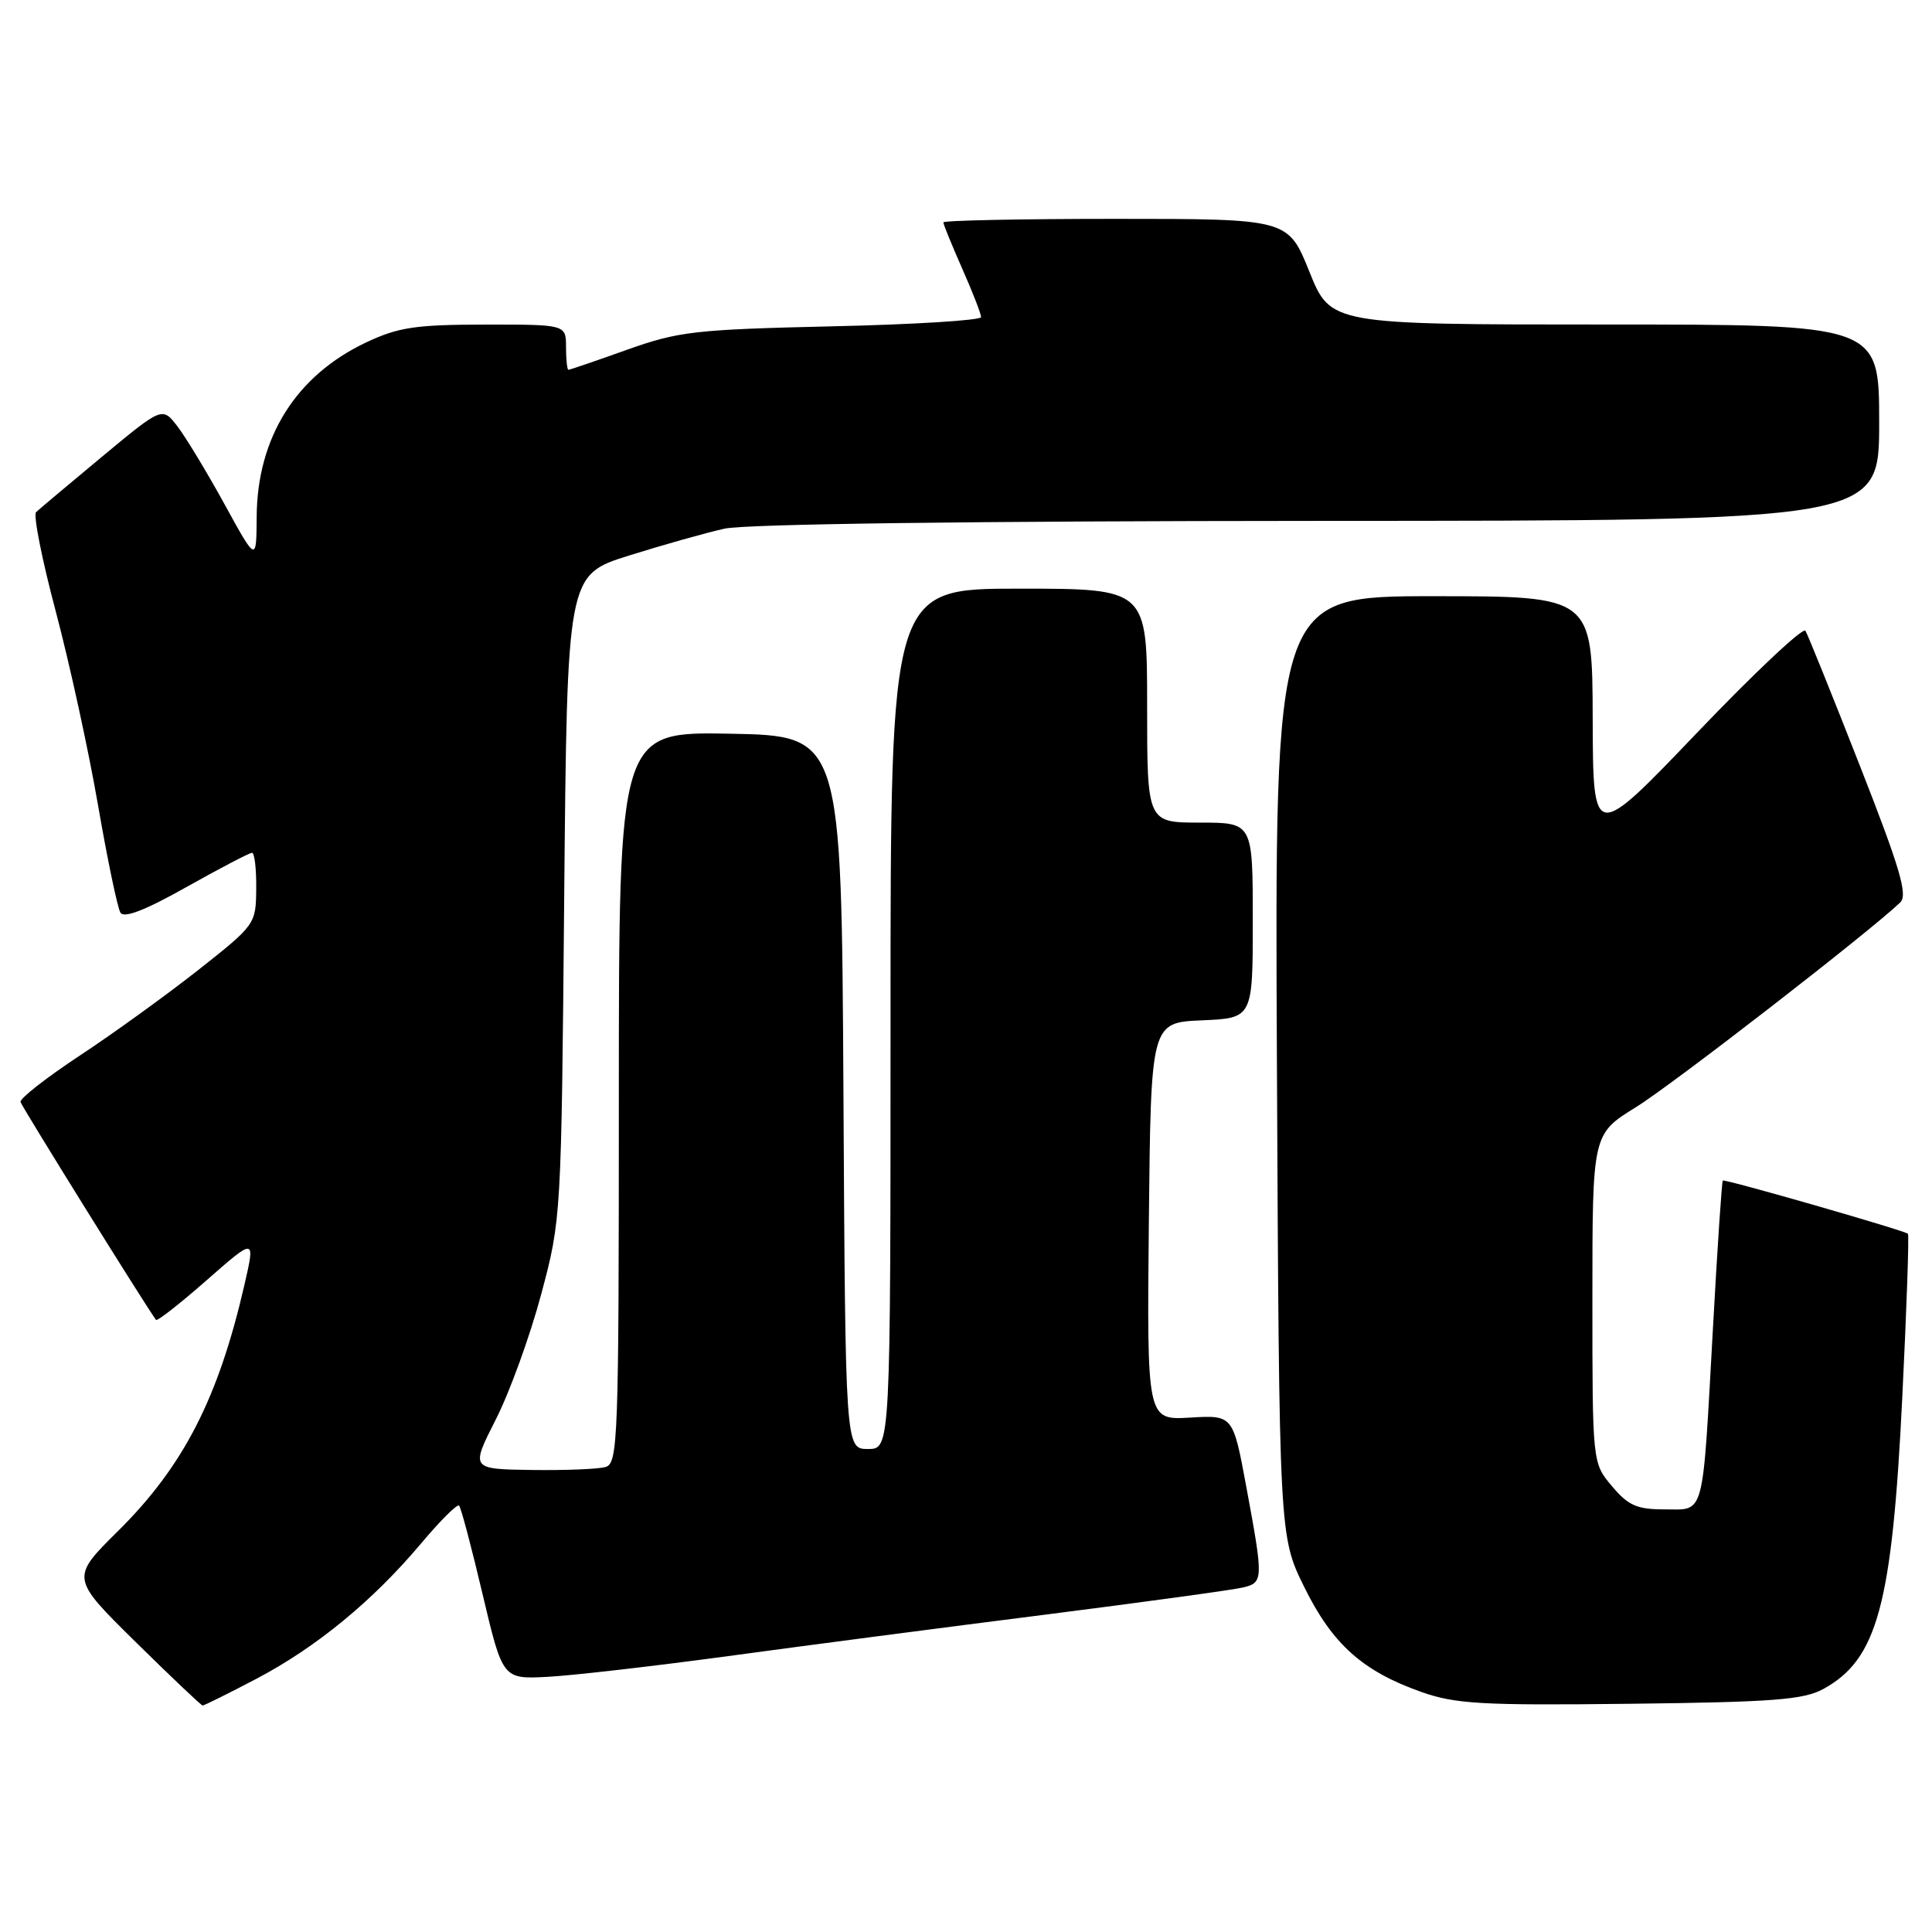 <?xml version="1.0" encoding="UTF-8" standalone="no"?>
<!DOCTYPE svg PUBLIC "-//W3C//DTD SVG 1.1//EN" "http://www.w3.org/Graphics/SVG/1.1/DTD/svg11.dtd" >
<svg xmlns="http://www.w3.org/2000/svg" xmlns:xlink="http://www.w3.org/1999/xlink" version="1.1" viewBox="0 0 256 256">
 <g >
 <path fill="currentColor"
d=" M 33.99 222.44 C 41.92 218.27 49.40 212.12 55.81 204.50 C 58.33 201.50 60.59 199.25 60.83 199.50 C 61.08 199.74 62.48 205.02 63.94 211.22 C 66.61 222.50 66.61 222.50 72.56 222.19 C 75.82 222.02 86.60 220.78 96.50 219.44 C 106.40 218.09 125.30 215.62 138.50 213.95 C 151.70 212.27 163.51 210.65 164.75 210.34 C 167.41 209.68 167.42 209.30 165.14 197.00 C 163.38 187.50 163.38 187.50 157.67 187.84 C 151.97 188.17 151.97 188.17 152.23 161.84 C 152.50 135.50 152.50 135.50 159.25 135.20 C 166.00 134.91 166.00 134.91 166.00 121.95 C 166.00 109.00 166.00 109.00 159.00 109.00 C 152.00 109.00 152.00 109.00 152.00 93.50 C 152.00 78.00 152.00 78.00 135.00 78.00 C 118.00 78.00 118.00 78.00 118.00 135.00 C 118.00 192.00 118.00 192.00 115.01 192.00 C 112.02 192.00 112.02 192.00 111.76 144.75 C 111.50 97.50 111.50 97.50 96.75 97.22 C 82.00 96.95 82.00 96.95 82.00 145.41 C 82.00 190.69 81.89 193.90 80.25 194.38 C 79.29 194.67 74.87 194.84 70.43 194.78 C 62.36 194.66 62.36 194.66 65.70 188.08 C 67.54 184.46 70.24 177.00 71.71 171.50 C 74.37 161.55 74.38 161.30 74.76 118.84 C 75.15 76.19 75.15 76.19 83.32 73.62 C 87.82 72.21 93.53 70.60 96.00 70.05 C 98.78 69.43 128.89 69.04 174.75 69.02 C 249.00 69.00 249.00 69.00 249.00 56.00 C 249.00 43.00 249.00 43.00 212.66 43.00 C 176.32 43.00 176.32 43.00 173.50 36.00 C 170.68 29.00 170.68 29.00 147.84 29.00 C 135.28 29.00 125.00 29.21 125.00 29.47 C 125.00 29.73 126.13 32.49 127.50 35.60 C 128.88 38.71 130.00 41.60 130.00 42.02 C 130.00 42.44 121.11 43.00 110.25 43.24 C 92.06 43.66 89.92 43.91 83.07 46.35 C 78.99 47.81 75.50 49.00 75.32 49.00 C 75.15 49.00 75.00 47.65 75.00 46.00 C 75.00 43.00 75.00 43.00 64.25 43.01 C 55.04 43.02 52.78 43.36 48.50 45.38 C 39.21 49.78 34.07 57.97 34.01 68.50 C 33.97 74.50 33.97 74.50 29.74 66.79 C 27.41 62.55 24.60 57.91 23.50 56.48 C 21.50 53.89 21.50 53.89 13.50 60.53 C 9.10 64.19 5.18 67.48 4.78 67.86 C 4.39 68.23 5.56 74.15 7.39 81.02 C 9.21 87.88 11.73 99.41 12.98 106.64 C 14.23 113.87 15.57 120.30 15.96 120.93 C 16.43 121.70 19.24 120.62 24.72 117.53 C 29.16 115.04 33.06 113.00 33.39 113.00 C 33.73 113.00 33.98 115.14 33.95 117.75 C 33.91 122.46 33.84 122.55 26.31 128.50 C 22.12 131.80 15.06 136.91 10.60 139.85 C 6.15 142.79 2.60 145.56 2.72 146.02 C 2.89 146.65 19.21 172.90 20.67 174.89 C 20.82 175.11 23.85 172.74 27.39 169.63 C 33.83 163.98 33.83 163.98 32.39 170.24 C 28.93 185.28 24.32 194.26 15.67 202.84 C 9.36 209.08 9.36 209.08 17.93 217.53 C 22.64 222.17 26.66 225.98 26.85 225.99 C 27.05 225.99 30.26 224.40 33.99 222.44 Z  M 241.60 223.80 C 248.76 219.88 250.71 212.69 252.06 185.20 C 252.64 173.42 252.98 163.64 252.81 163.48 C 252.38 163.05 228.55 156.20 228.28 156.43 C 228.15 156.53 227.56 165.36 226.97 176.06 C 225.55 201.50 225.95 200.00 220.57 200.00 C 216.89 200.00 215.76 199.50 213.59 196.92 C 211.00 193.85 211.00 193.85 211.00 172.07 C 211.00 150.28 211.00 150.28 216.75 146.72 C 221.58 143.74 247.62 123.56 251.78 119.59 C 252.82 118.60 251.80 115.12 246.43 101.43 C 242.78 92.12 239.54 84.09 239.23 83.58 C 238.92 83.07 232.46 89.15 224.88 97.08 C 211.09 111.50 211.09 111.50 211.04 95.25 C 211.00 79.00 211.00 79.00 189.95 79.00 C 168.90 79.00 168.90 79.00 169.20 141.27 C 169.50 203.55 169.50 203.55 172.81 210.27 C 176.54 217.85 180.54 221.44 188.33 224.19 C 192.85 225.79 196.33 225.99 216.00 225.76 C 234.94 225.54 238.99 225.23 241.60 223.80 Z "/>
</g>
</svg>